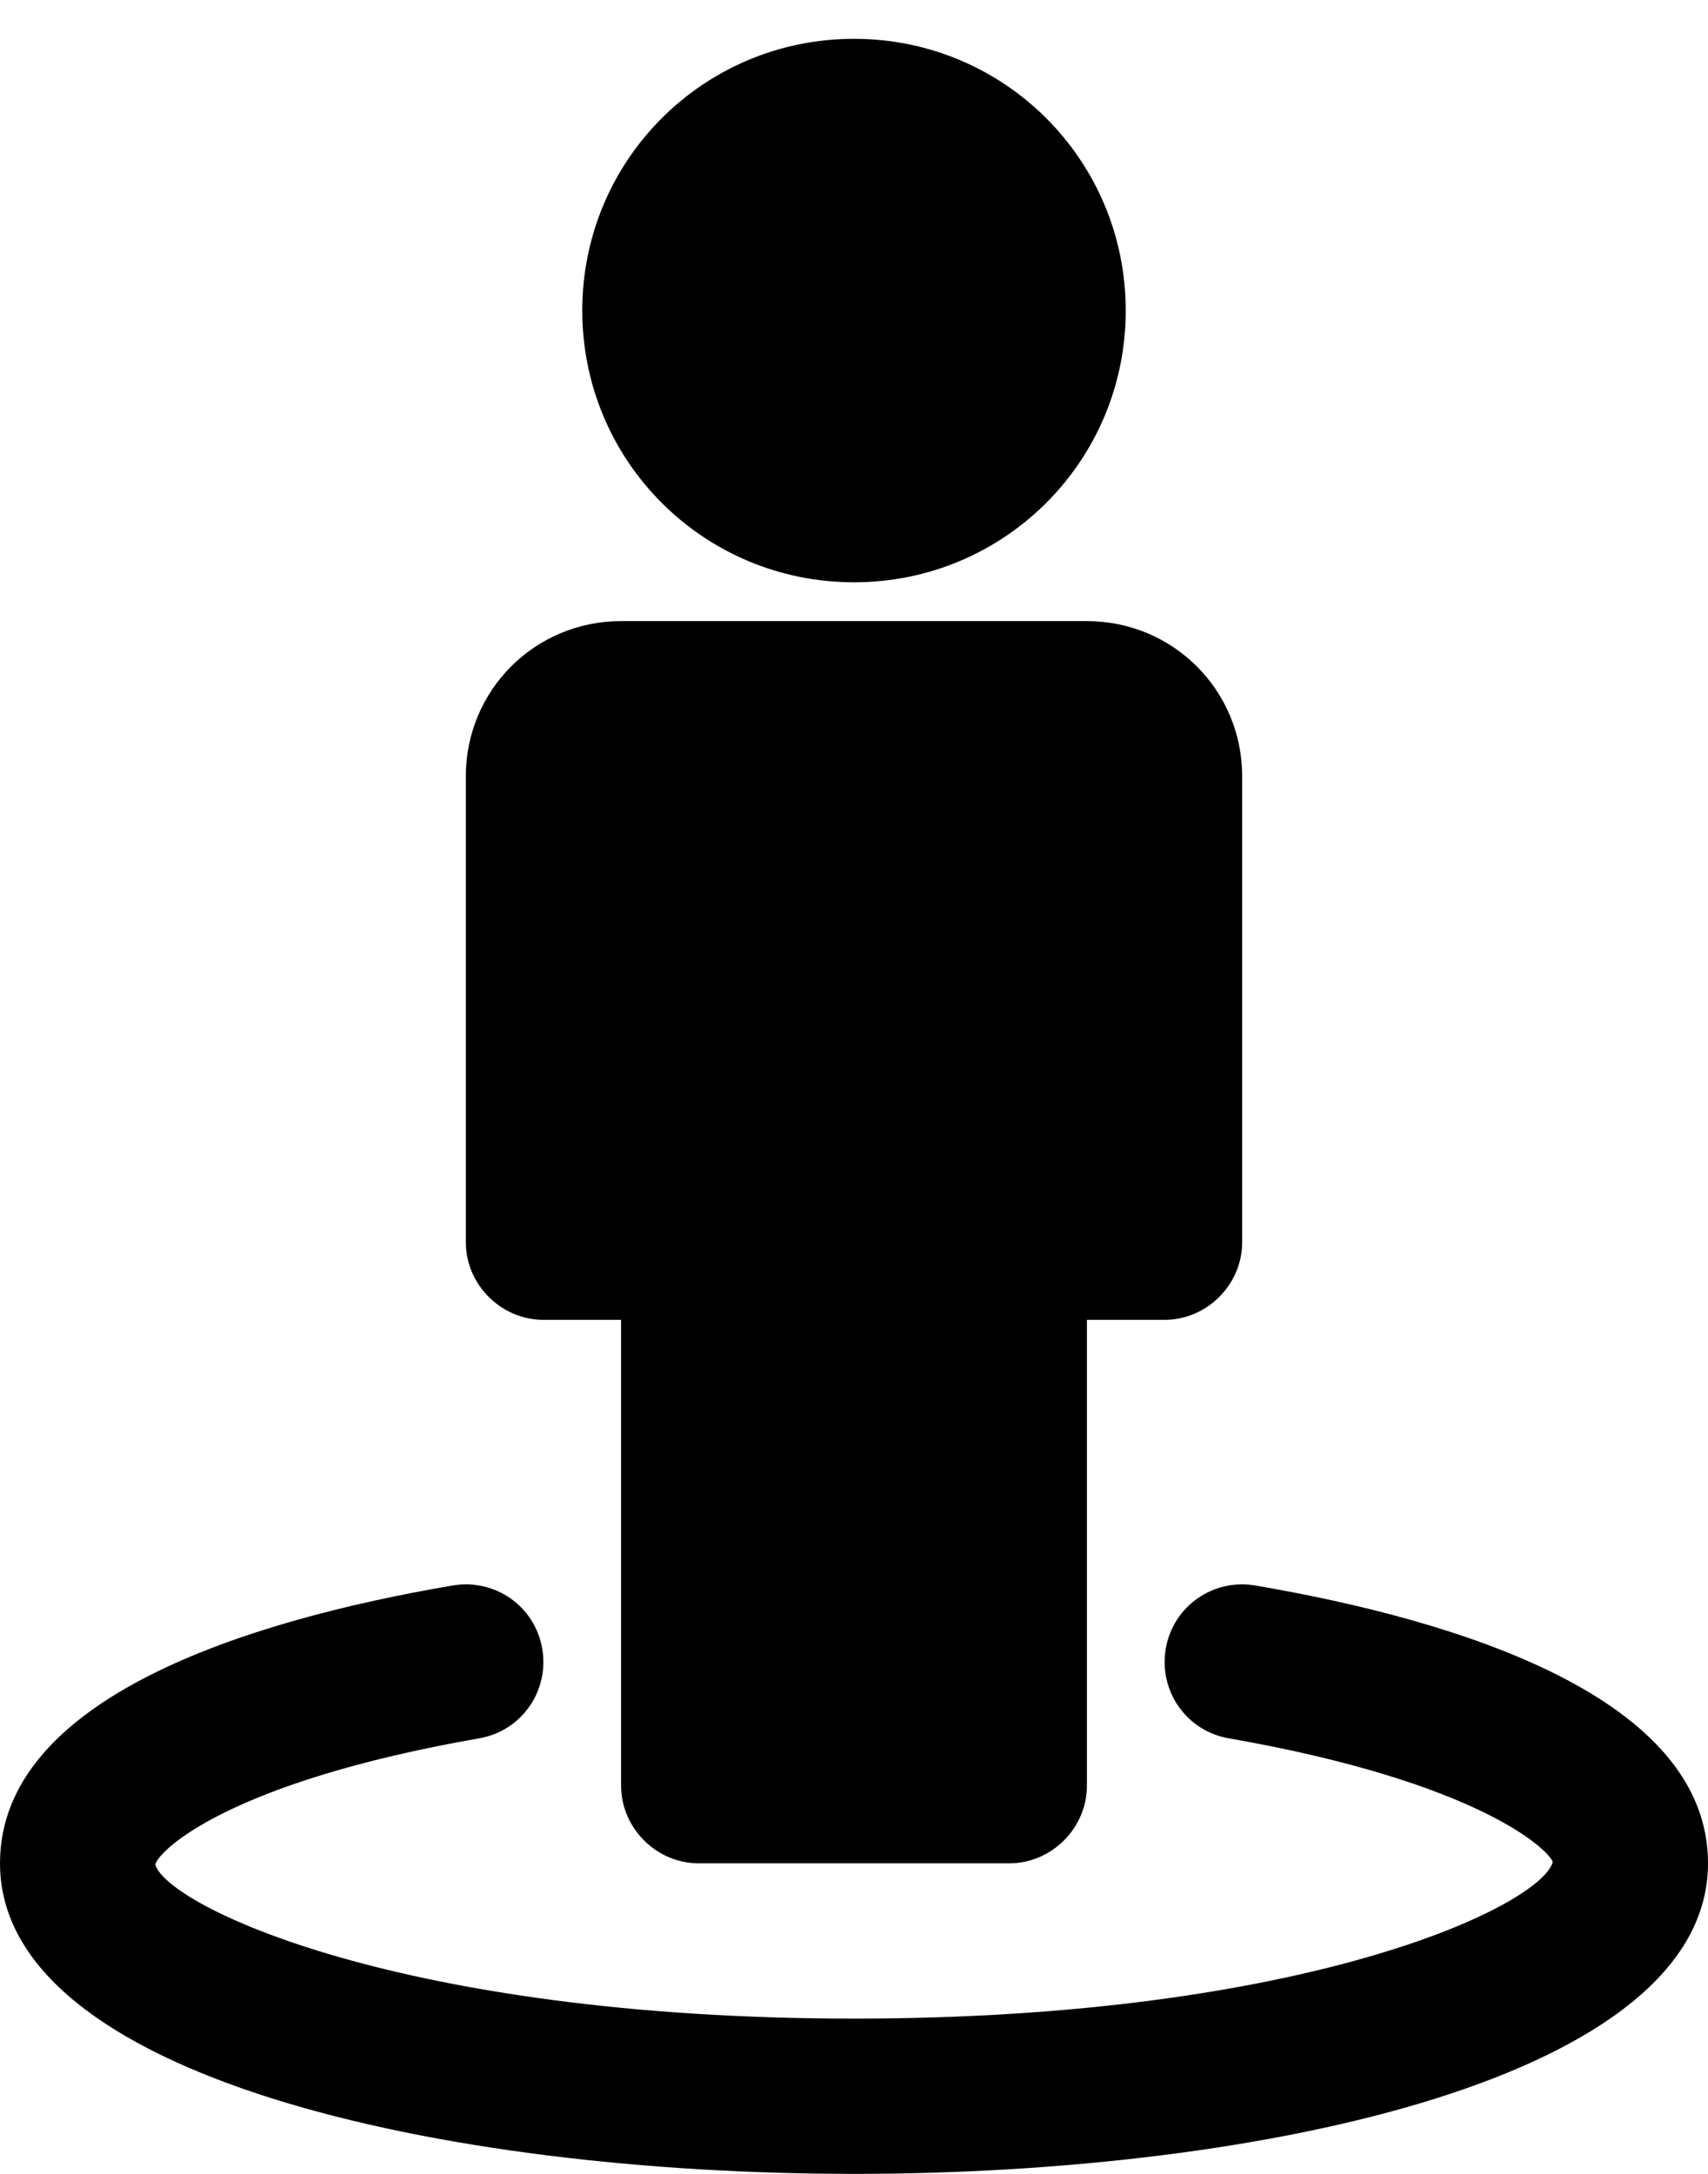 <!-- Generated by IcoMoon.io -->
<svg version="1.1" xmlns="http://www.w3.org/2000/svg" width="11" height="14" viewBox="0 0 11 14">
<title>street-view</title>
<path d="M11 12c0 1.375-2.852 2-5.5 2s-5.5-0.625-5.5-2c0-1.062 1.586-1.563 2.914-1.789 0.273-0.047 0.531 0.133 0.578 0.406s-0.133 0.531-0.406 0.578c-1.609 0.281-2.062 0.719-2.086 0.813 0.078 0.266 1.578 0.992 4.5 0.992s4.422-0.727 4.5-1.008c-0.023-0.078-0.477-0.516-2.086-0.797-0.273-0.047-0.453-0.305-0.406-0.578s0.305-0.453 0.578-0.406c1.328 0.227 2.914 0.727 2.914 1.789zM8 5v3c0 0.273-0.227 0.5-0.5 0.5h-0.5v3c0 0.273-0.227 0.5-0.5 0.5h-2c-0.273 0-0.5-0.227-0.5-0.5v-3h-0.5c-0.273 0-0.5-0.227-0.5-0.5v-3c0-0.555 0.445-1 1-1h3c0.555 0 1 0.445 1 1zM7.25 2c0 0.969-0.781 1.75-1.75 1.75s-1.75-0.781-1.75-1.75 0.781-1.75 1.75-1.75 1.75 0.781 1.75 1.75z"></path>
</svg>
